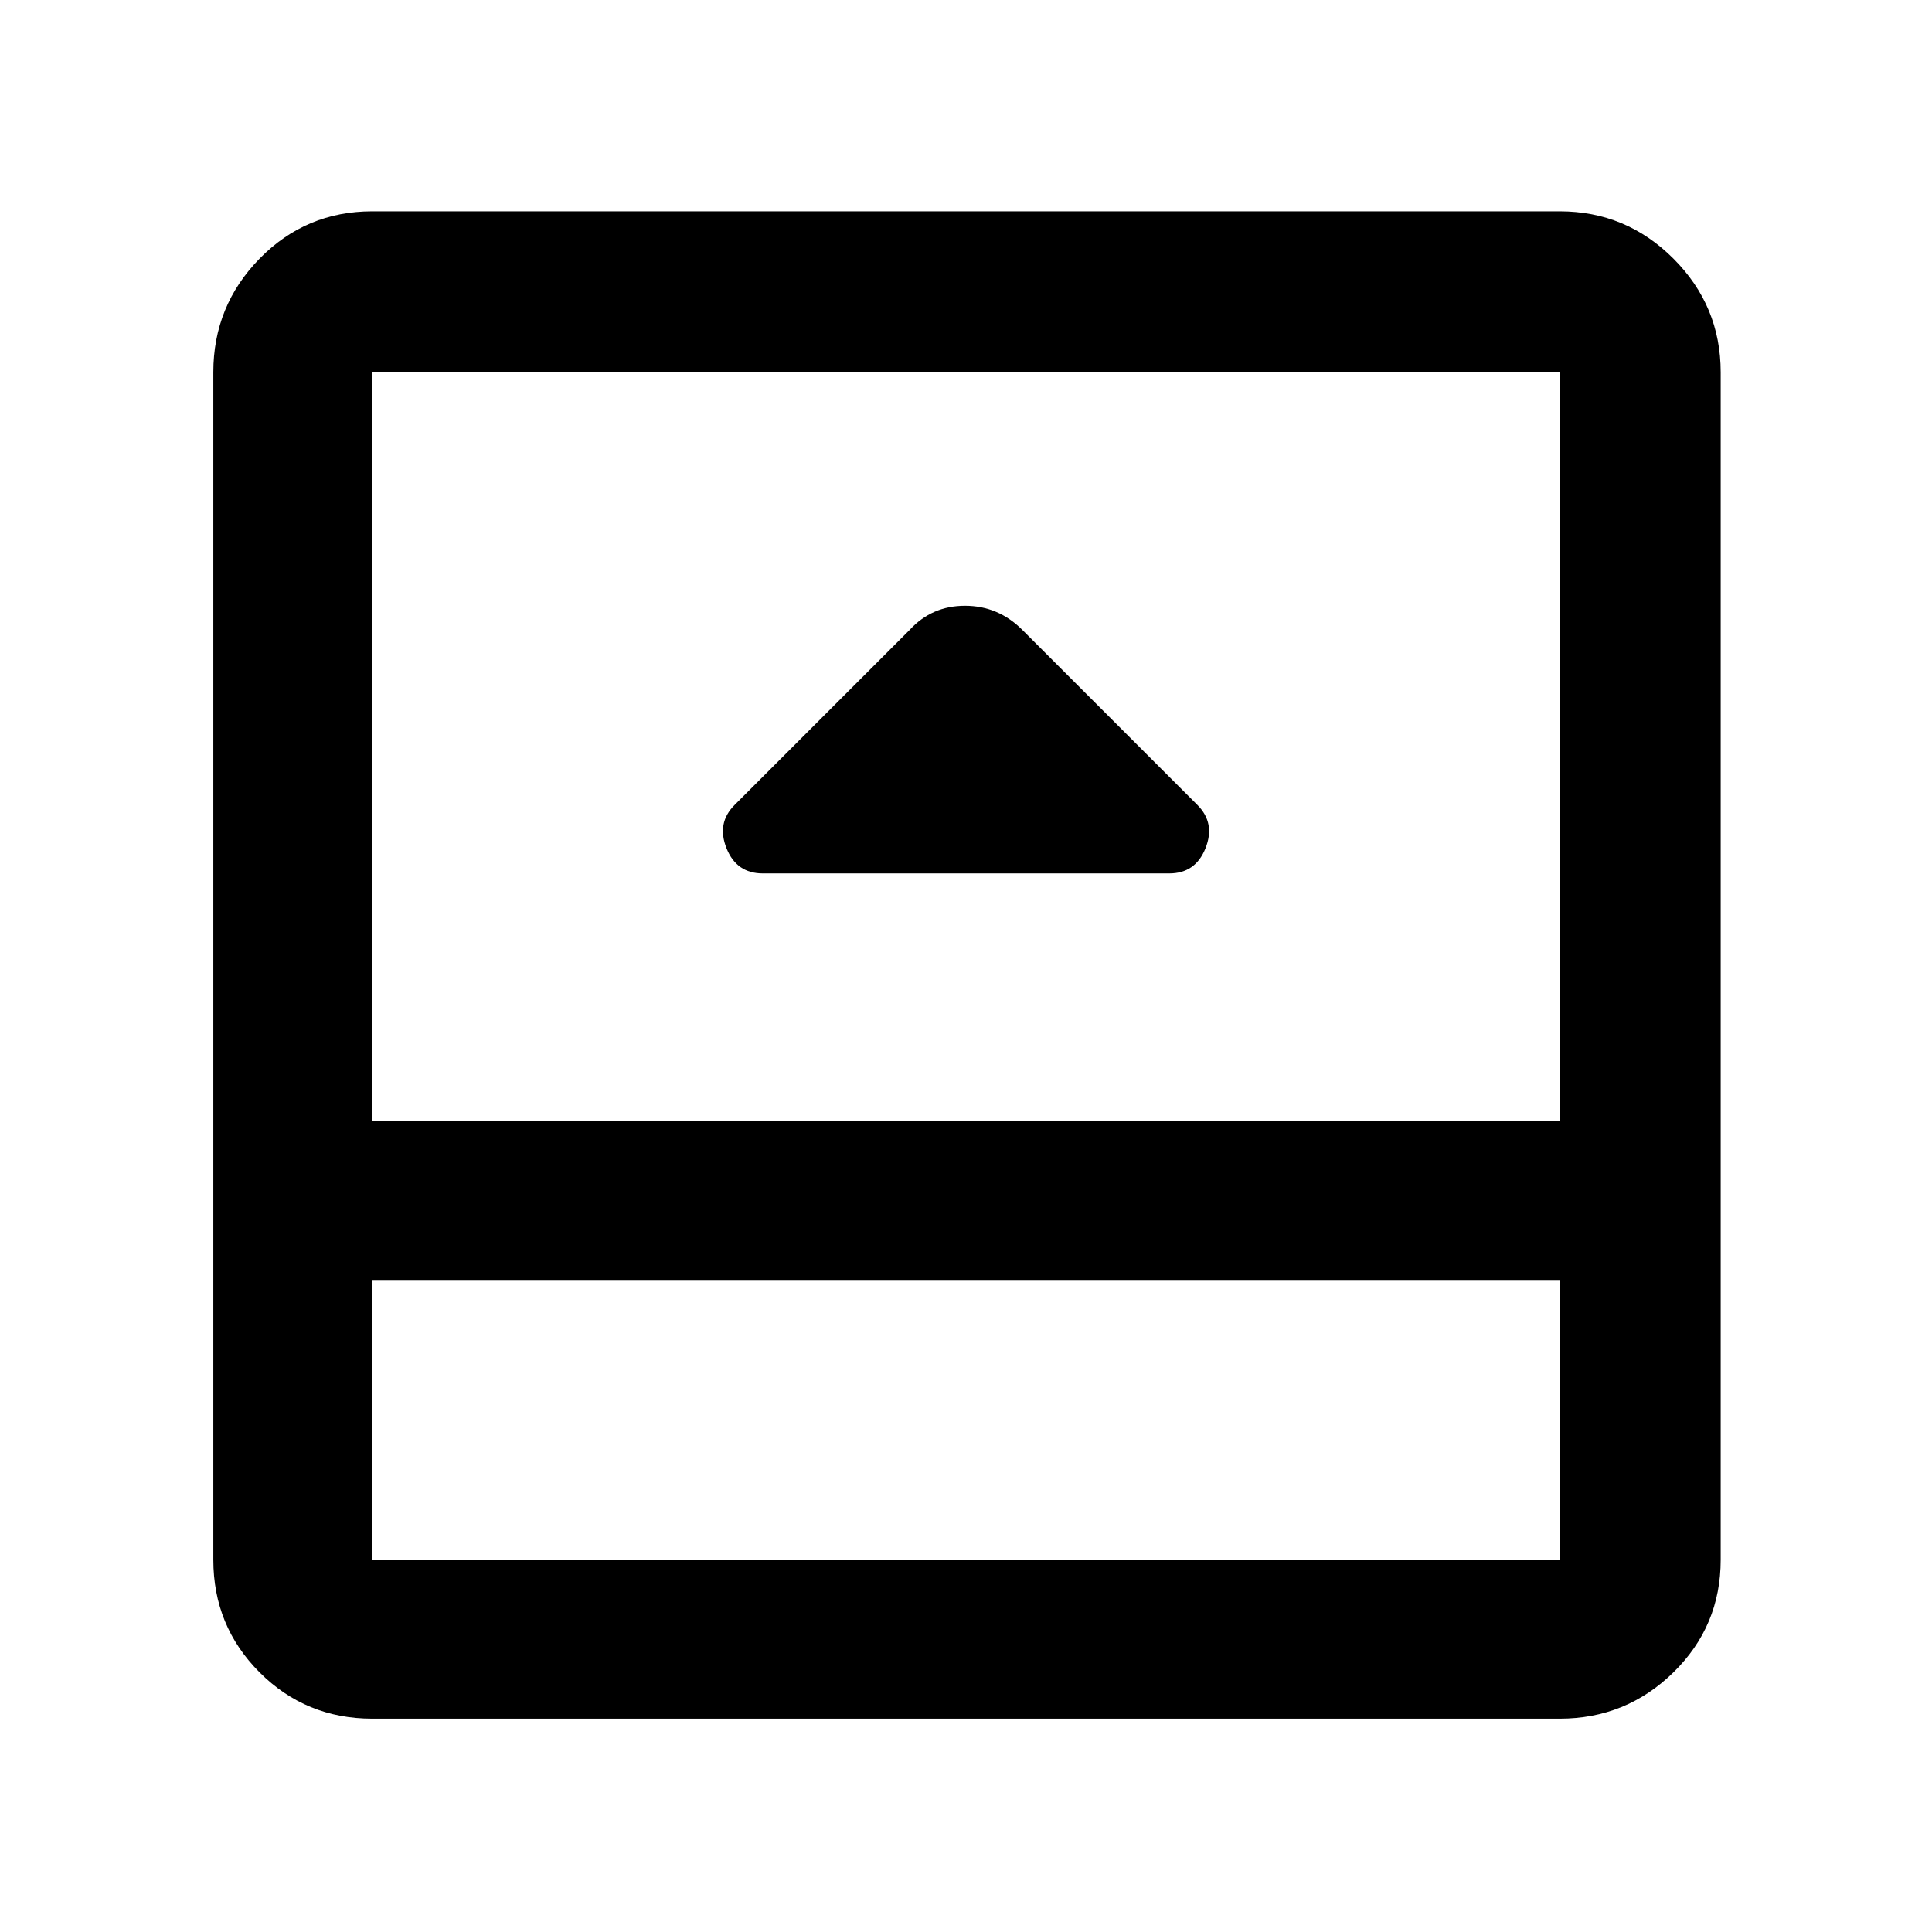 <svg xmlns="http://www.w3.org/2000/svg" width="48" height="48" viewBox="0 0 48 48"><path d="M18.95 21.7h10.1q.65 0 .9-.625T29.75 20l-4.35-4.35q-.6-.6-1.425-.6-.825 0-1.375.6L18.25 20q-.45.45-.2 1.075t.9.625Zm-9.7 21q-1.65 0-2.8-1.15t-1.15-2.8V9.25q0-1.65 1.15-2.825Q7.6 5.25 9.25 5.25h29.5q1.65 0 2.825 1.175Q42.75 7.6 42.75 9.25v29.5q0 1.65-1.175 2.8T38.75 42.7Zm0-10.9v6.95h29.5V31.8Zm0-3.95h29.5V9.25H9.25Zm0 3.95v6.95-6.95Z"/></svg>